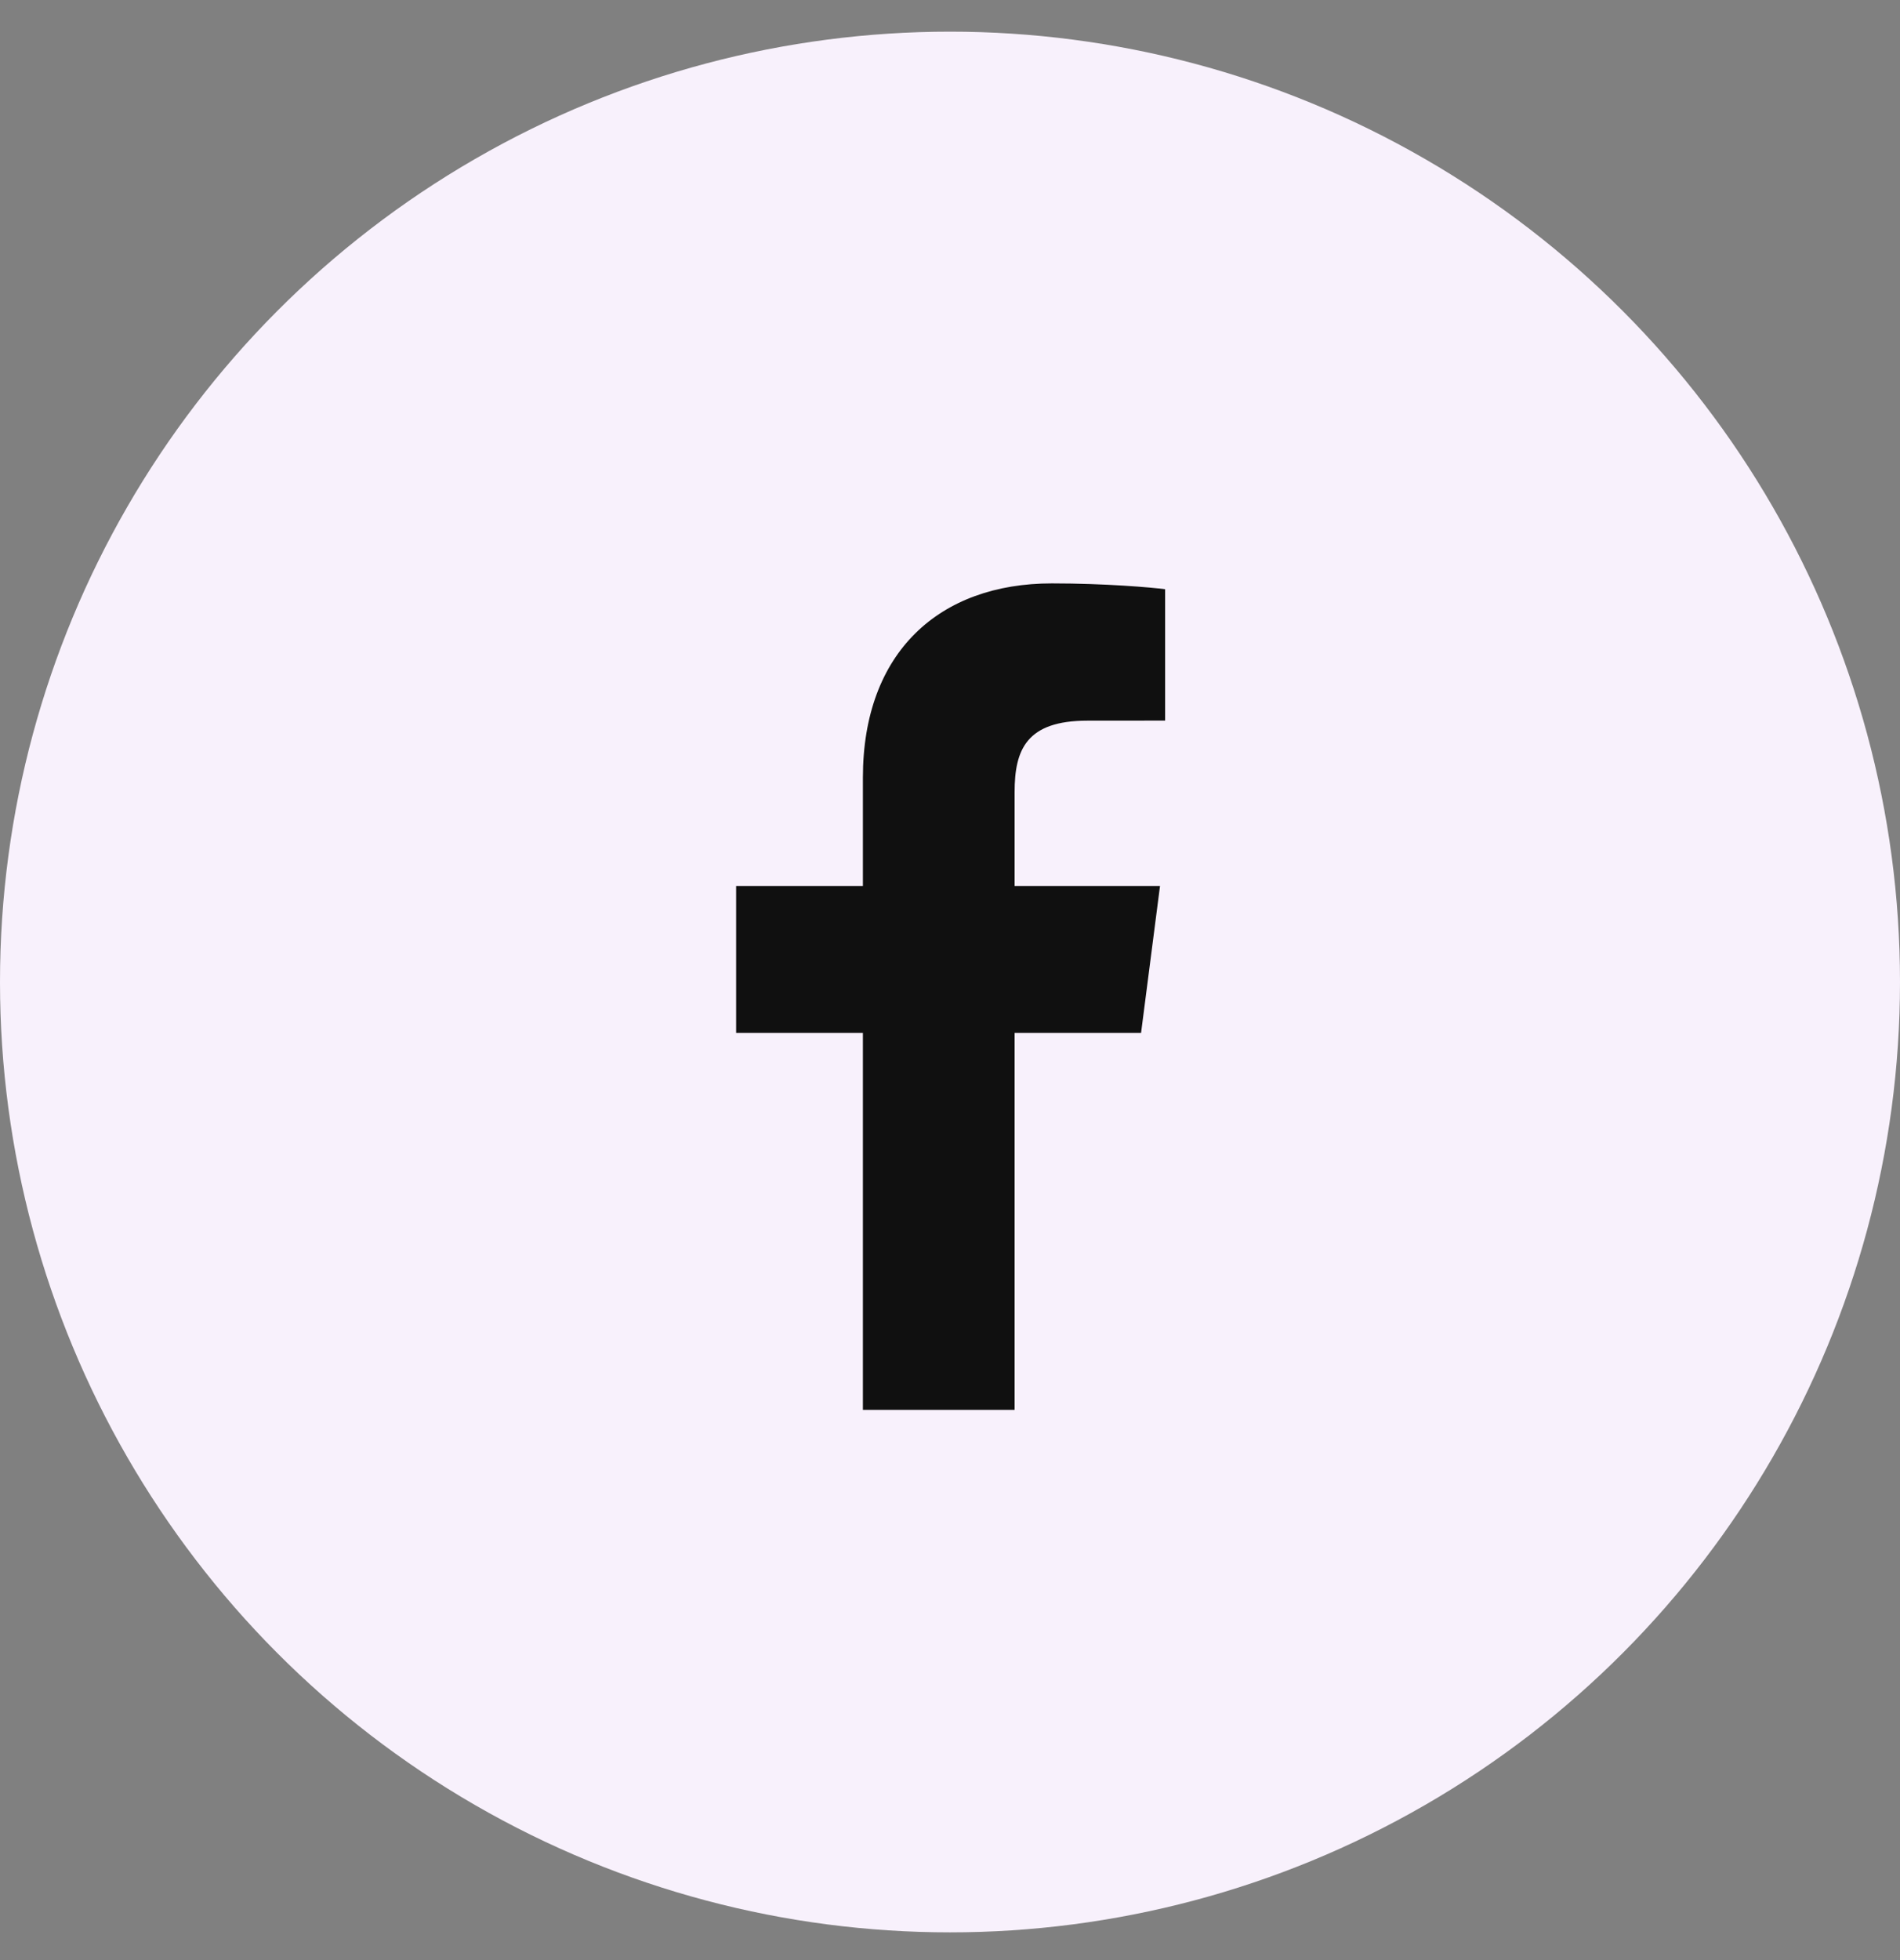 <svg width="32" height="33" viewBox="0 0 32 33" fill="none" xmlns="http://www.w3.org/2000/svg">
<rect x="0" y="0" width="32" height="33" fill="#808080" stroke="none"/>
<circle cx="16" cy="16.533" r="16" fill="#F8F1FC"/>
<path d="M14.533 23.736V17.39H12.398V14.916H14.533V13.092C14.533 10.975 15.826 9.822 17.715 9.822C18.619 9.822 19.397 9.89 19.623 9.92V12.132L18.314 12.133C17.287 12.133 17.088 12.621 17.088 13.337V14.916H19.537L19.218 17.39H17.088V23.736H14.533Z" fill="#101010"/>
</svg>
